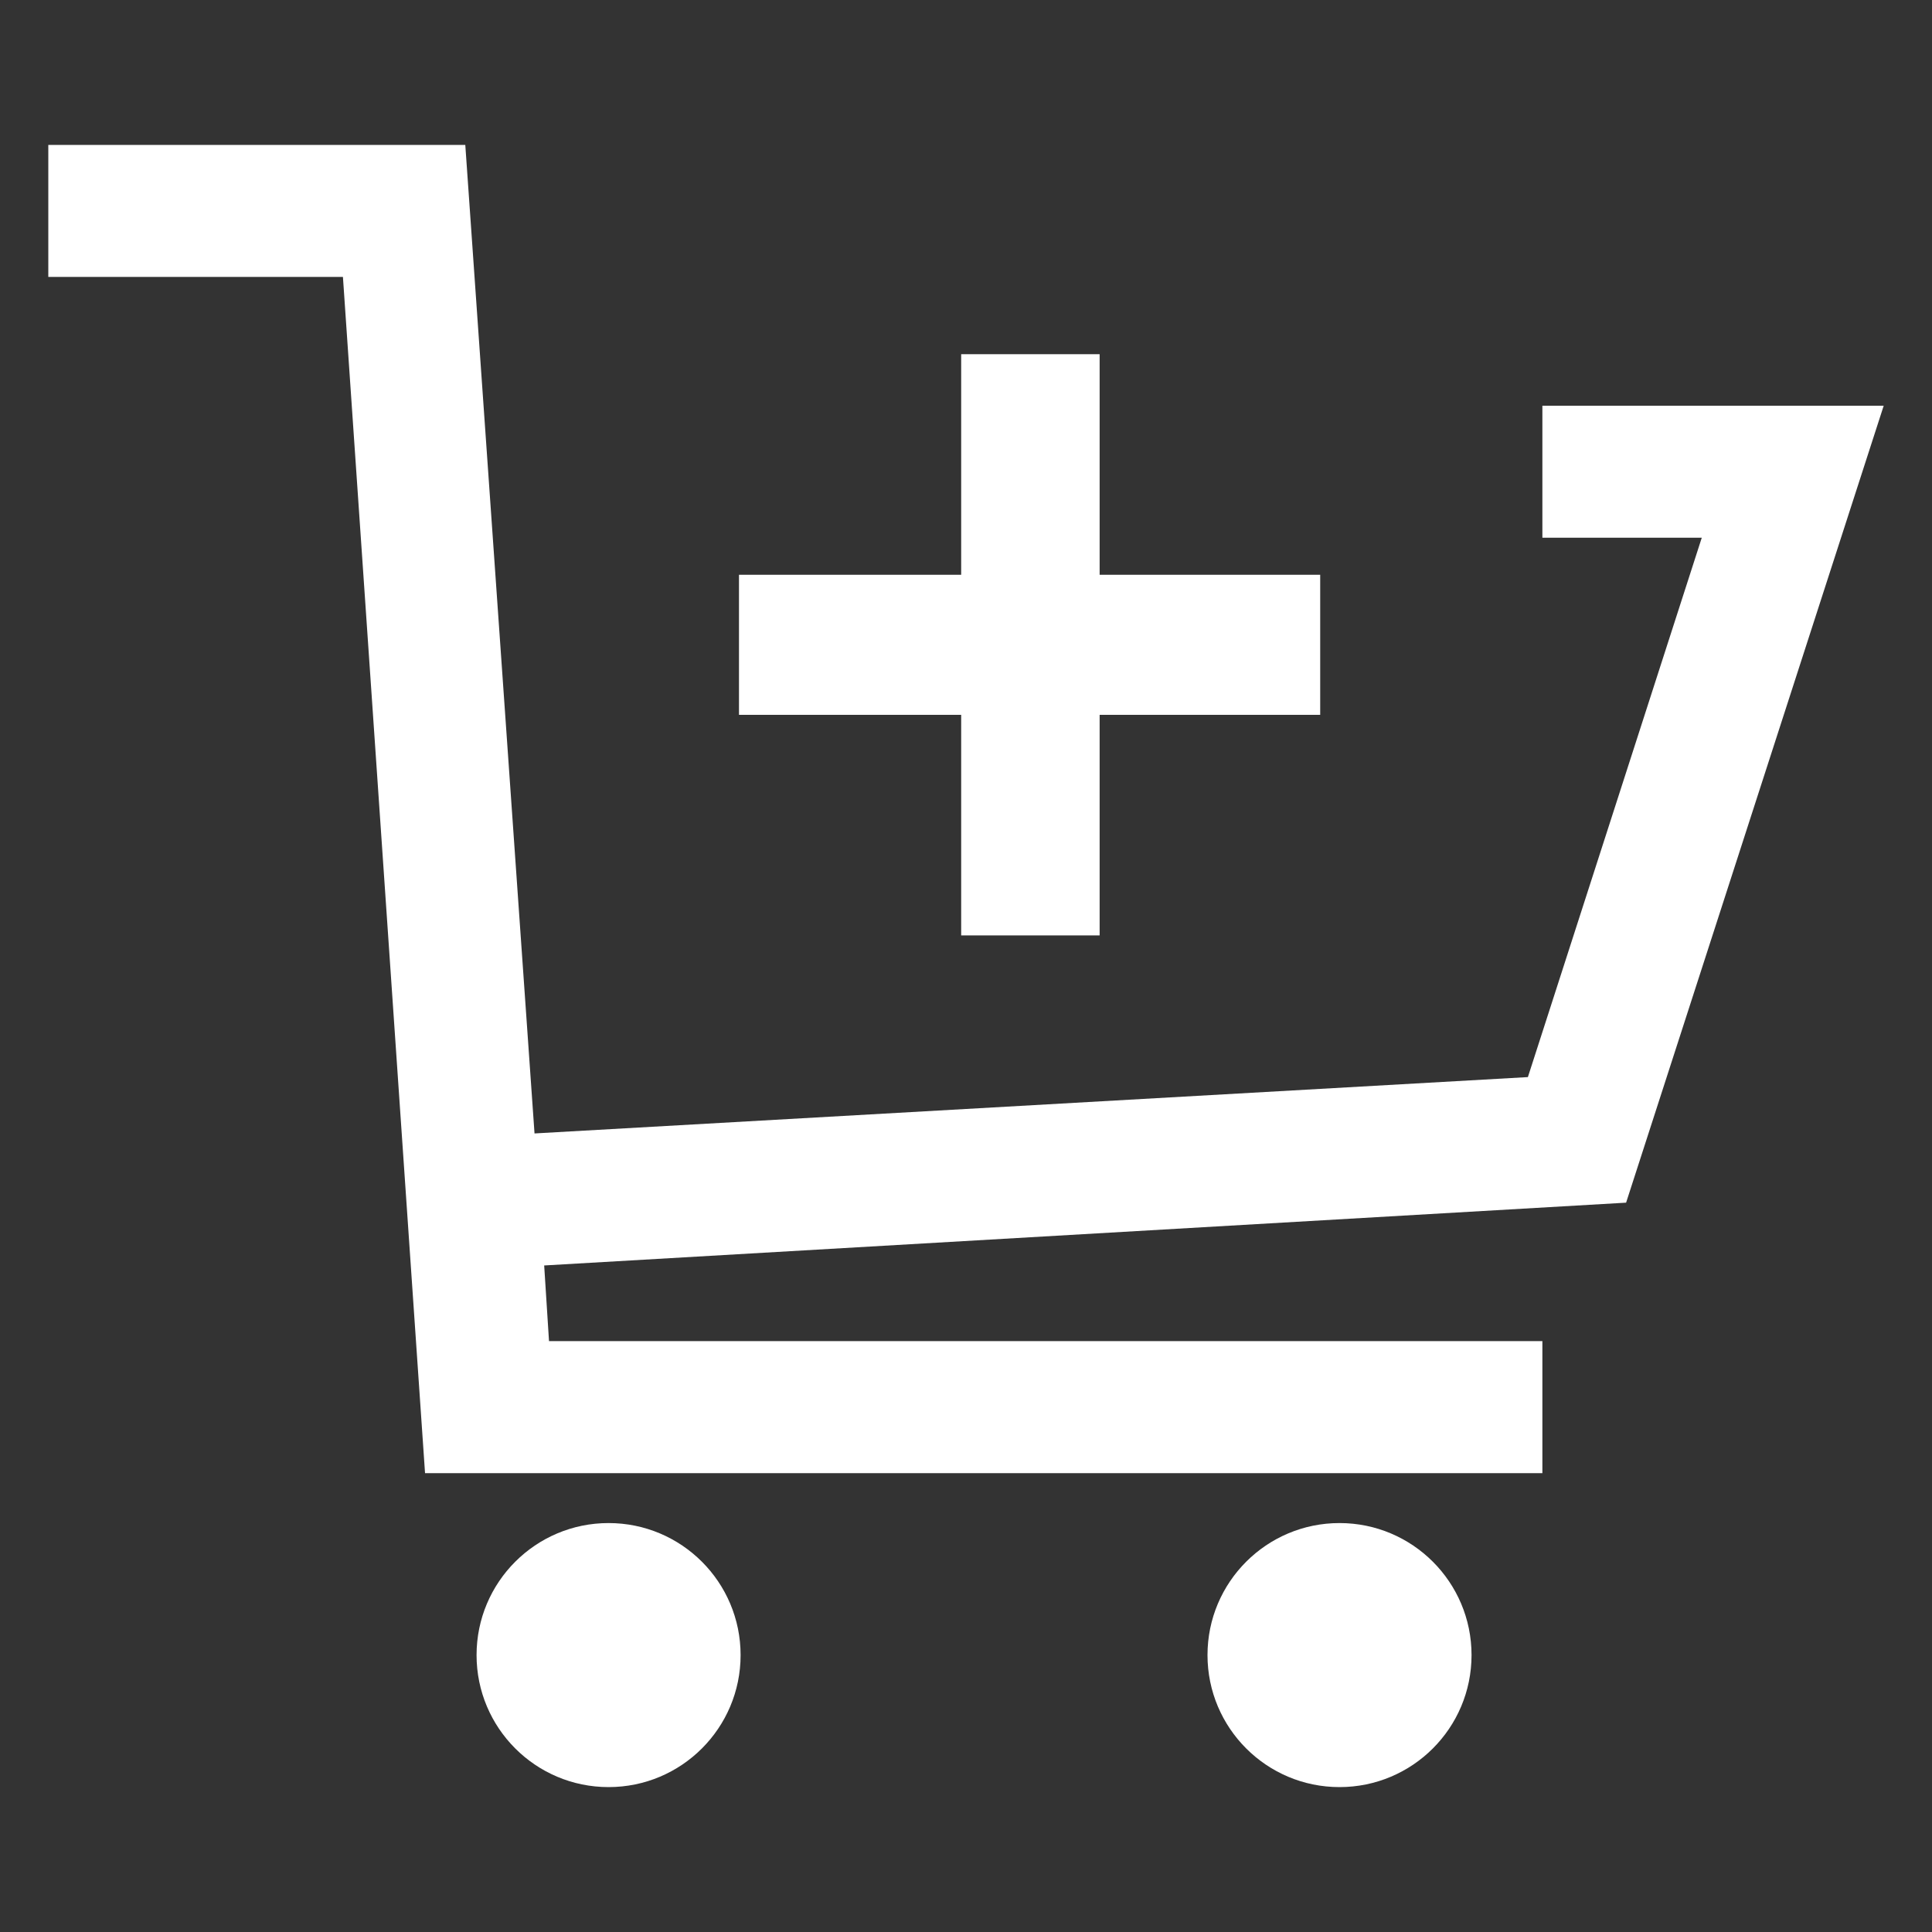 <?xml version="1.0" encoding="utf-8"?>
<!-- Generator: Adobe Illustrator 22.1.0, SVG Export Plug-In . SVG Version: 6.00 Build 0)  -->
<svg version="1.1" baseProfile="tiny" id="Layer_1" xmlns="http://www.w3.org/2000/svg" xmlns:xlink="http://www.w3.org/1999/xlink"
	 x="0px" y="0px" viewBox="0 0 120 120" xml:space="preserve">
<rect x="0" y="0" width="120" height="120" fill="#333333" stroke="none"/>
<g>
	<polygon fill="#FFFFFF" points="117,25.2 95.8,25.2 95.8,33.4 105.7,33.4 94.9,66.9 33.2,70.4 28.9,9 3,9 3,17.2 21.3,17.2 
		26.4,91.5 95.8,91.5 95.8,83.3 34.1,83.3 33.8,78.6 101,74.7 	"/>
	<circle fill="#FFFFFF" cx="37.8" cy="102.8" r="8.2"/>
	<circle fill="#FFFFFF" cx="83.2" cy="102.8" r="8.2"/>
	<polygon fill="#FFFFFF" points="59.7,58.1 68.3,58.1 68.3,44.4 82,44.4 82,35.7 68.3,35.7 68.3,22 59.7,22 59.7,35.7 45.9,35.7 
		45.9,44.4 59.7,44.4 	"/>
</g>
</svg>
